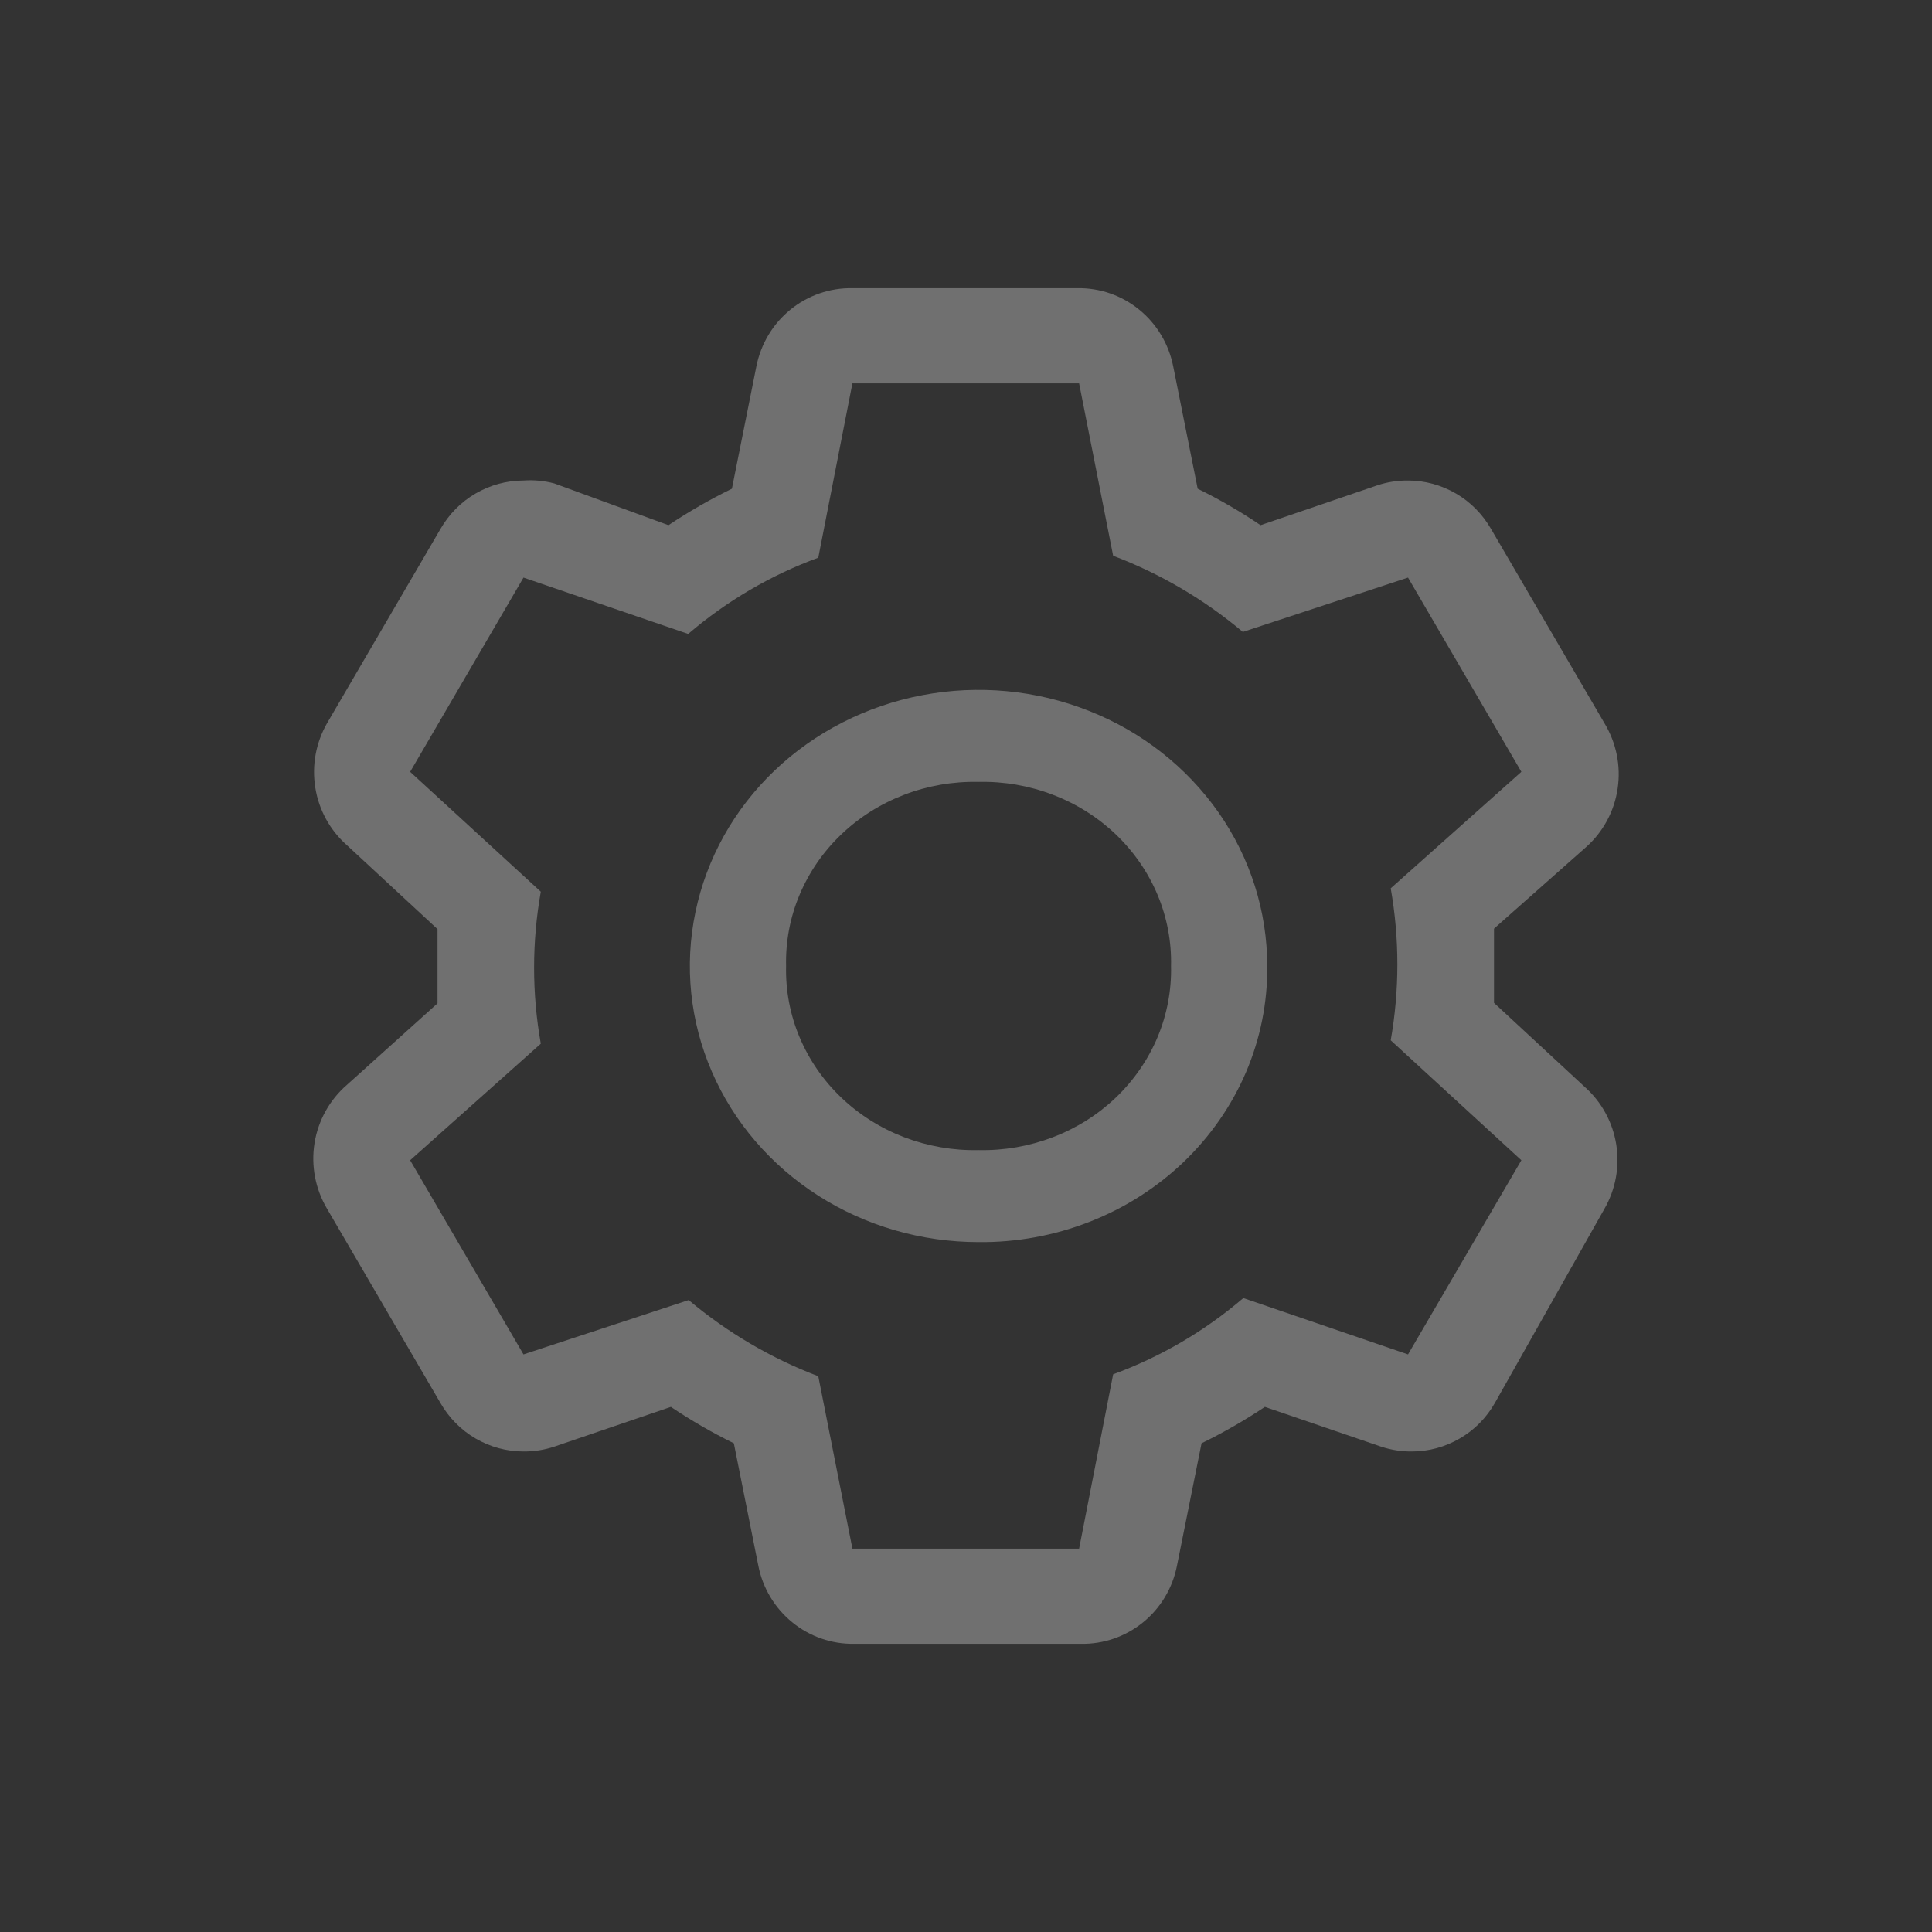 <svg width="24" height="24" viewBox="0 0 24 24" fill="none" xmlns="http://www.w3.org/2000/svg">
<rect x="0" y="0" width="24" height="24" fill="#333333" stroke="none"/>
<g opacity="0.3">
<path fill-rule="evenodd" clip-rule="evenodd" d="M10.163 14.852C10.753 15.229 11.447 15.43 12.156 15.43C12.628 15.435 13.097 15.349 13.534 15.178C13.971 15.008 14.368 14.755 14.702 14.436C15.036 14.116 15.3 13.736 15.479 13.318C15.657 12.9 15.747 12.452 15.742 12C15.742 11.322 15.532 10.658 15.138 10.094C14.743 9.53 14.184 9.09 13.528 8.831C12.873 8.571 12.152 8.503 11.456 8.636C10.761 8.768 10.121 9.095 9.62 9.574C9.118 10.054 8.777 10.665 8.639 11.331C8.5 11.996 8.571 12.686 8.843 13.313C9.114 13.94 9.574 14.475 10.163 14.852ZM11.232 9.873C11.526 9.76 11.84 9.706 12.156 9.713C12.472 9.706 12.786 9.76 13.079 9.873C13.373 9.985 13.639 10.153 13.863 10.367C14.086 10.581 14.262 10.836 14.38 11.117C14.497 11.397 14.554 11.698 14.547 12C14.554 12.302 14.497 12.603 14.38 12.883C14.262 13.164 14.086 13.419 13.863 13.633C13.639 13.847 13.373 14.015 13.079 14.127C12.786 14.239 12.472 14.294 12.156 14.287C11.84 14.294 11.526 14.239 11.232 14.127C10.939 14.015 10.672 13.847 10.449 13.633C10.225 13.419 10.05 13.164 9.932 12.883C9.814 12.603 9.758 12.302 9.765 12C9.758 11.698 9.814 11.397 9.932 11.117C10.05 10.836 10.225 10.581 10.449 10.367C10.672 10.153 10.939 9.985 11.232 9.873Z" fill="white"/>
<path fill-rule="evenodd" clip-rule="evenodd" d="M18.559 11.536V12.458L19.686 13.502C19.894 13.686 20.032 13.938 20.077 14.214C20.122 14.491 20.07 14.774 19.931 15.016L18.57 17.428C18.466 17.611 18.316 17.764 18.134 17.869C17.953 17.975 17.748 18.031 17.538 18.031C17.409 18.032 17.28 18.012 17.157 17.971L15.713 17.477C15.461 17.645 15.198 17.796 14.926 17.929L14.621 19.449C14.567 19.726 14.418 19.976 14.2 20.153C13.981 20.331 13.708 20.425 13.428 20.42H10.613C10.333 20.425 10.06 20.331 9.842 20.153C9.624 19.976 9.474 19.726 9.42 19.449L9.116 17.929C8.845 17.796 8.584 17.645 8.334 17.477L6.885 17.971C6.762 18.012 6.633 18.032 6.503 18.031C6.294 18.031 6.088 17.975 5.907 17.869C5.726 17.764 5.576 17.611 5.471 17.428L4.063 15.016C3.918 14.771 3.862 14.483 3.907 14.201C3.952 13.92 4.094 13.664 4.308 13.478L5.435 12.464V11.542L4.308 10.498C4.1 10.314 3.961 10.062 3.917 9.786C3.872 9.509 3.924 9.226 4.063 8.984L5.471 6.572C5.576 6.389 5.726 6.236 5.907 6.131C6.088 6.025 6.294 5.969 6.503 5.969C6.631 5.96 6.76 5.972 6.885 6.005L8.304 6.524C8.557 6.355 8.82 6.204 9.092 6.071L9.396 4.551C9.451 4.274 9.6 4.024 9.818 3.847C10.036 3.669 10.309 3.575 10.589 3.58H13.381C13.661 3.575 13.934 3.669 14.152 3.847C14.37 4.024 14.519 4.274 14.574 4.551L14.878 6.071C15.149 6.204 15.41 6.355 15.659 6.524L17.109 6.029C17.232 5.988 17.361 5.968 17.491 5.969C17.7 5.969 17.905 6.025 18.087 6.131C18.268 6.236 18.418 6.389 18.523 6.572L19.931 8.984C20.078 9.227 20.137 9.514 20.095 9.795C20.054 10.077 19.915 10.334 19.704 10.522L18.559 11.536ZM15.445 16.125L17.491 16.825L18.899 14.413L17.276 12.923C17.386 12.299 17.386 11.659 17.276 11.035L18.899 9.588L17.491 7.175L15.439 7.85C14.958 7.446 14.414 7.126 13.828 6.904L13.405 4.762H10.589L10.165 6.928C9.576 7.144 9.028 7.465 8.549 7.875L6.503 7.175L5.095 9.588L6.718 11.077C6.607 11.702 6.607 12.341 6.718 12.965L5.095 14.413L6.503 16.825L8.555 16.15C9.036 16.554 9.58 16.874 10.165 17.096L10.589 19.238H13.405L13.828 17.072C14.418 16.856 14.966 16.535 15.445 16.125Z" fill="white"/>
</g>
</svg>
